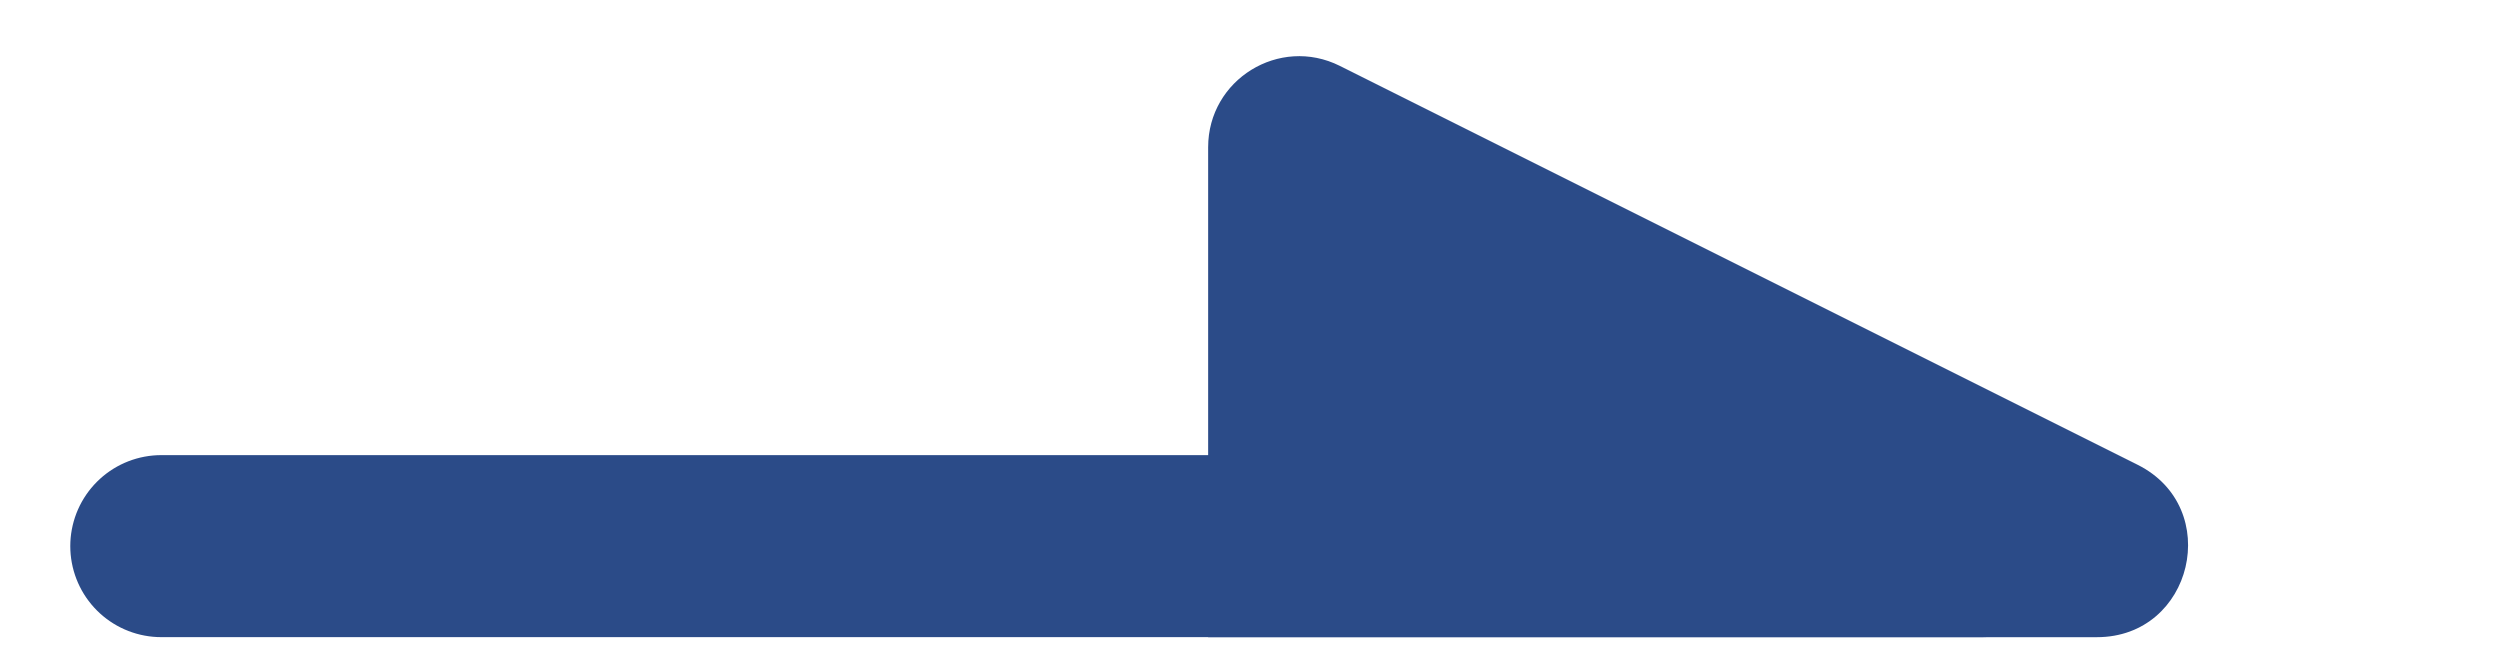 <svg width="31" height="8" viewBox="0 0 31 8" fill="none" xmlns="http://www.w3.org/2000/svg">
<path d="M2 6.772L24.575 6.772" stroke="#2B4B88" stroke-width="2.257" stroke-linecap="round"/>
<path d="M14.981 1.826C14.981 0.987 15.864 0.442 16.614 0.817L26.506 5.763C27.572 6.296 27.193 7.901 26.002 7.901H14.981V1.826Z" fill="#2B4B88"/>
</svg>
